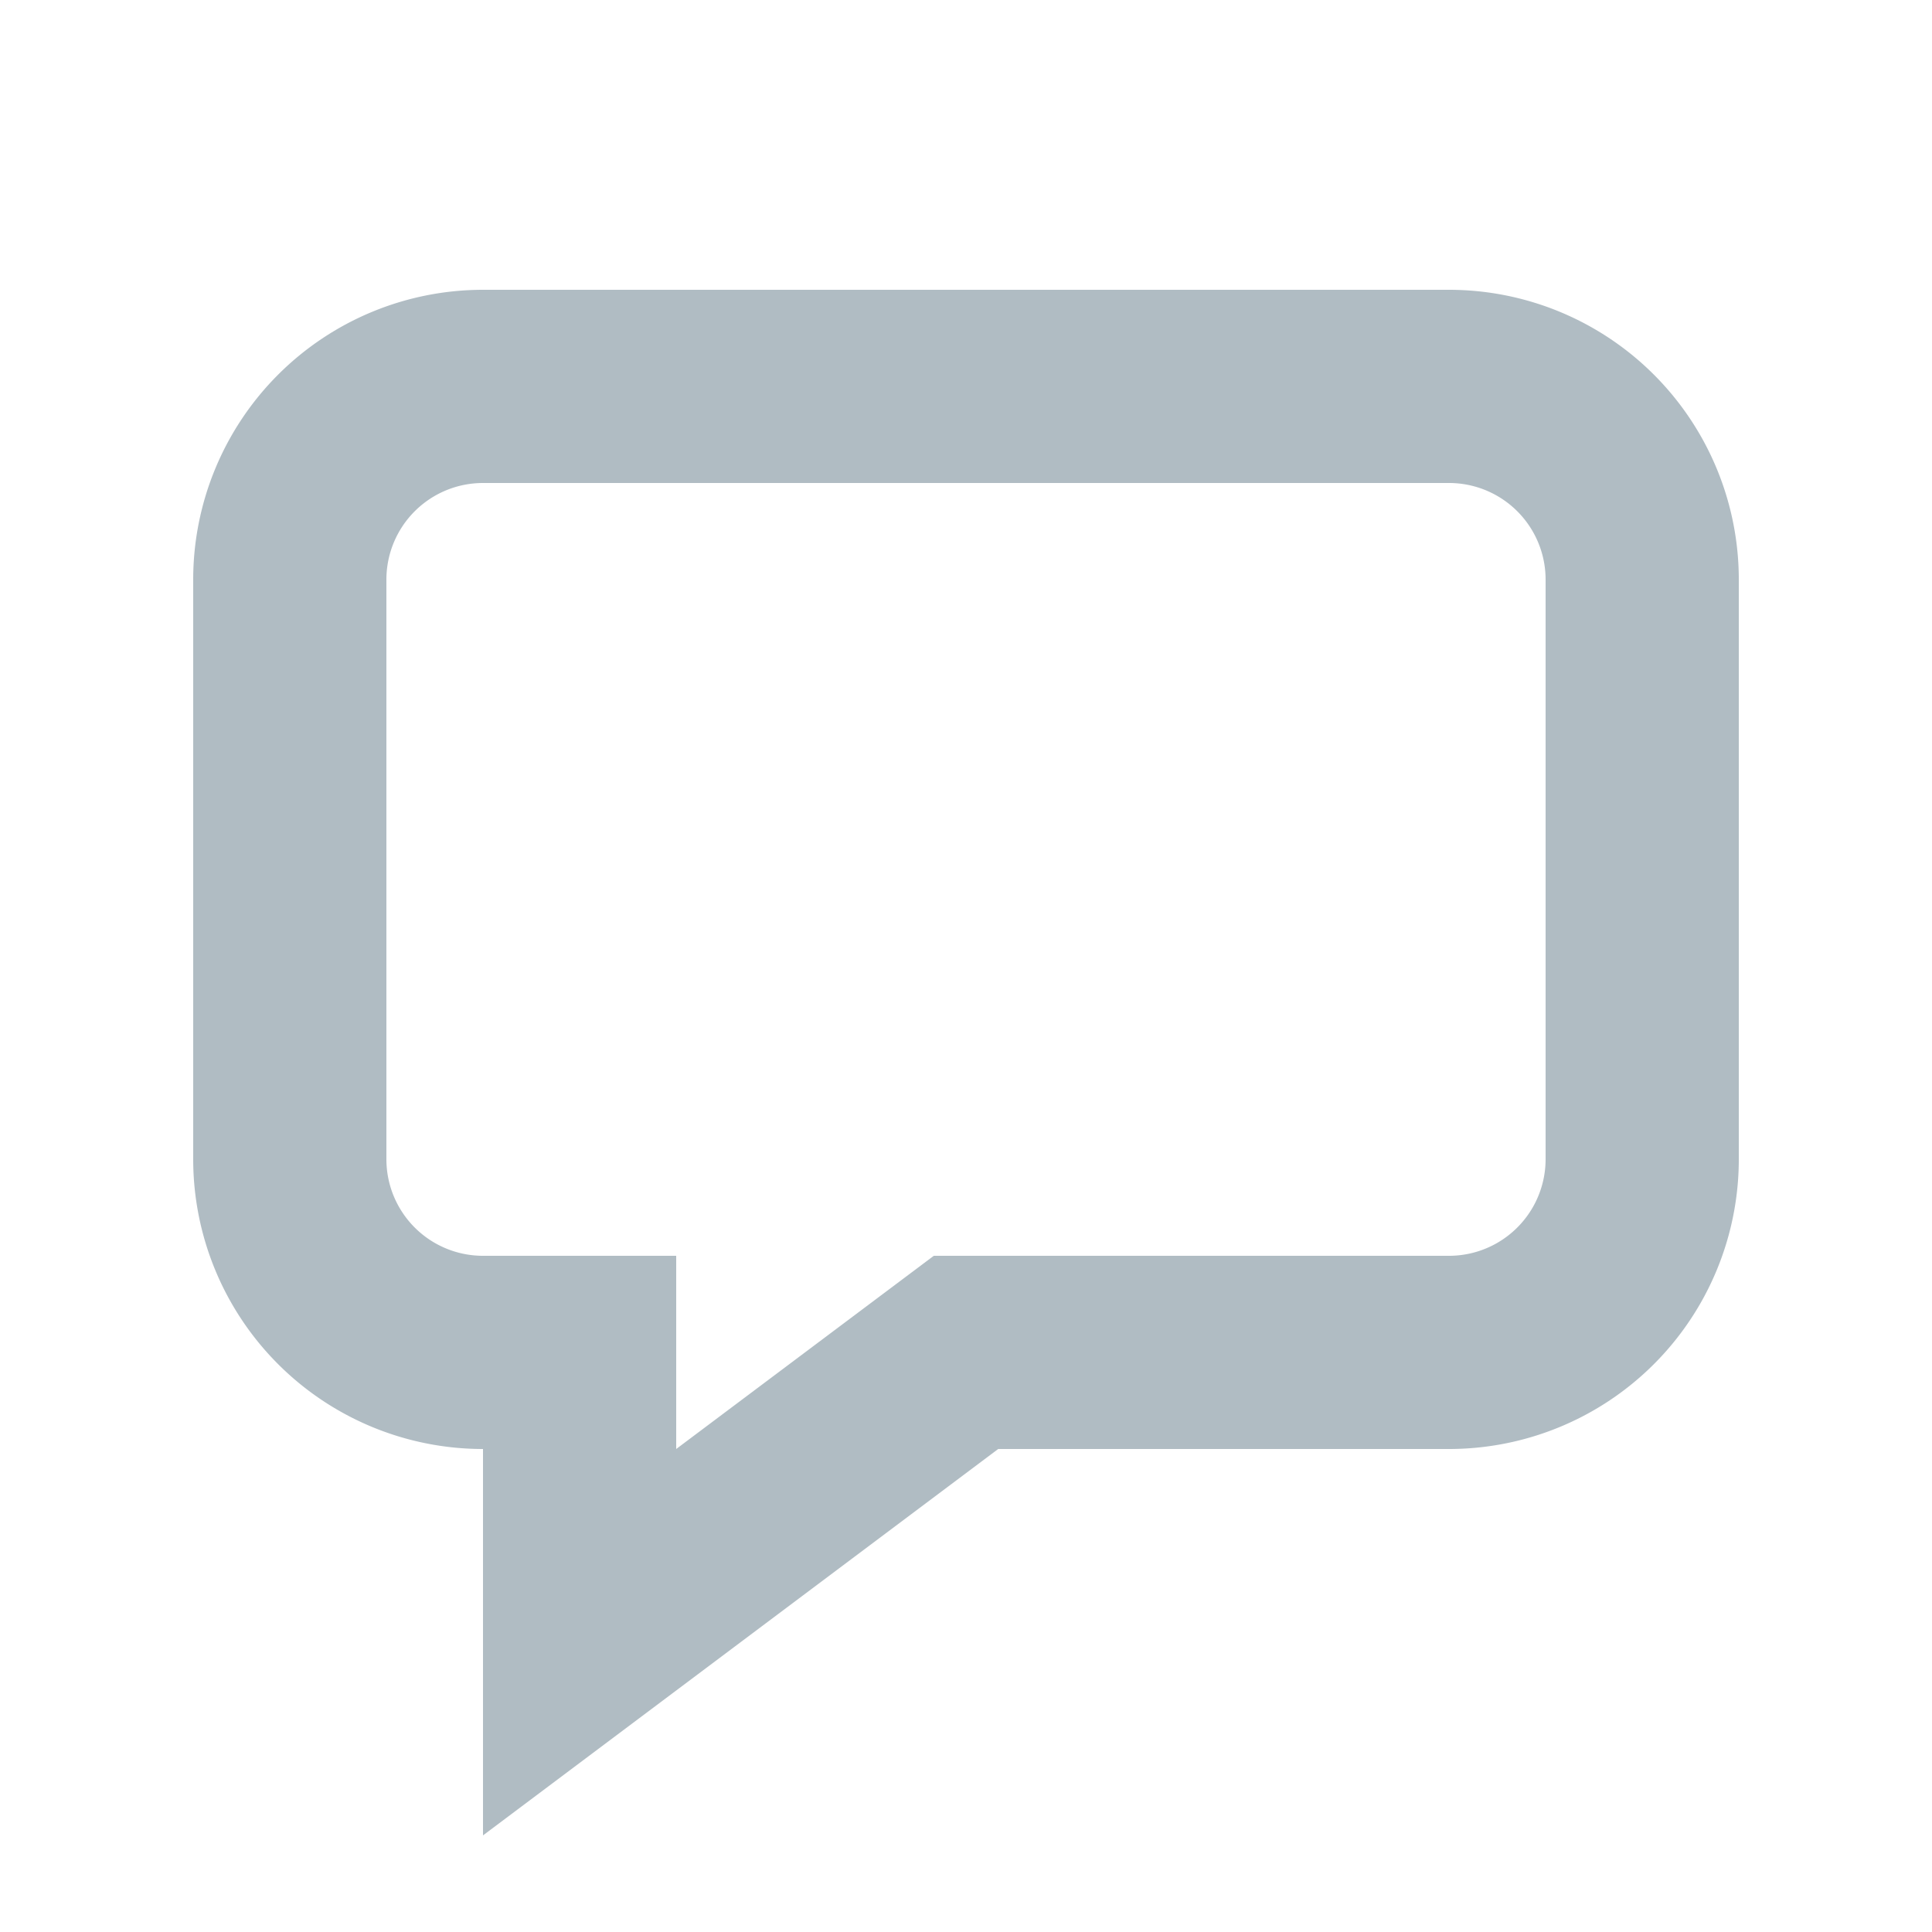 <svg id="Layer_1" data-name="Layer 1" xmlns="http://www.w3.org/2000/svg" viewBox="0 0 20 20"><defs><style>.cls-1{fill:none;stroke:#b0bcc3;stroke-linecap:round;stroke-miterlimit:10;stroke-width:2px;}</style></defs><title>comments</title><path class="cls-1" d="M5,4H15a2,2,0,0,1,2,2v6a2,2,0,0,1-2,2H10L6,17V14H5a2,2,0,0,1-2-2V6A2,2,0,0,1,5,4Z"/></svg>